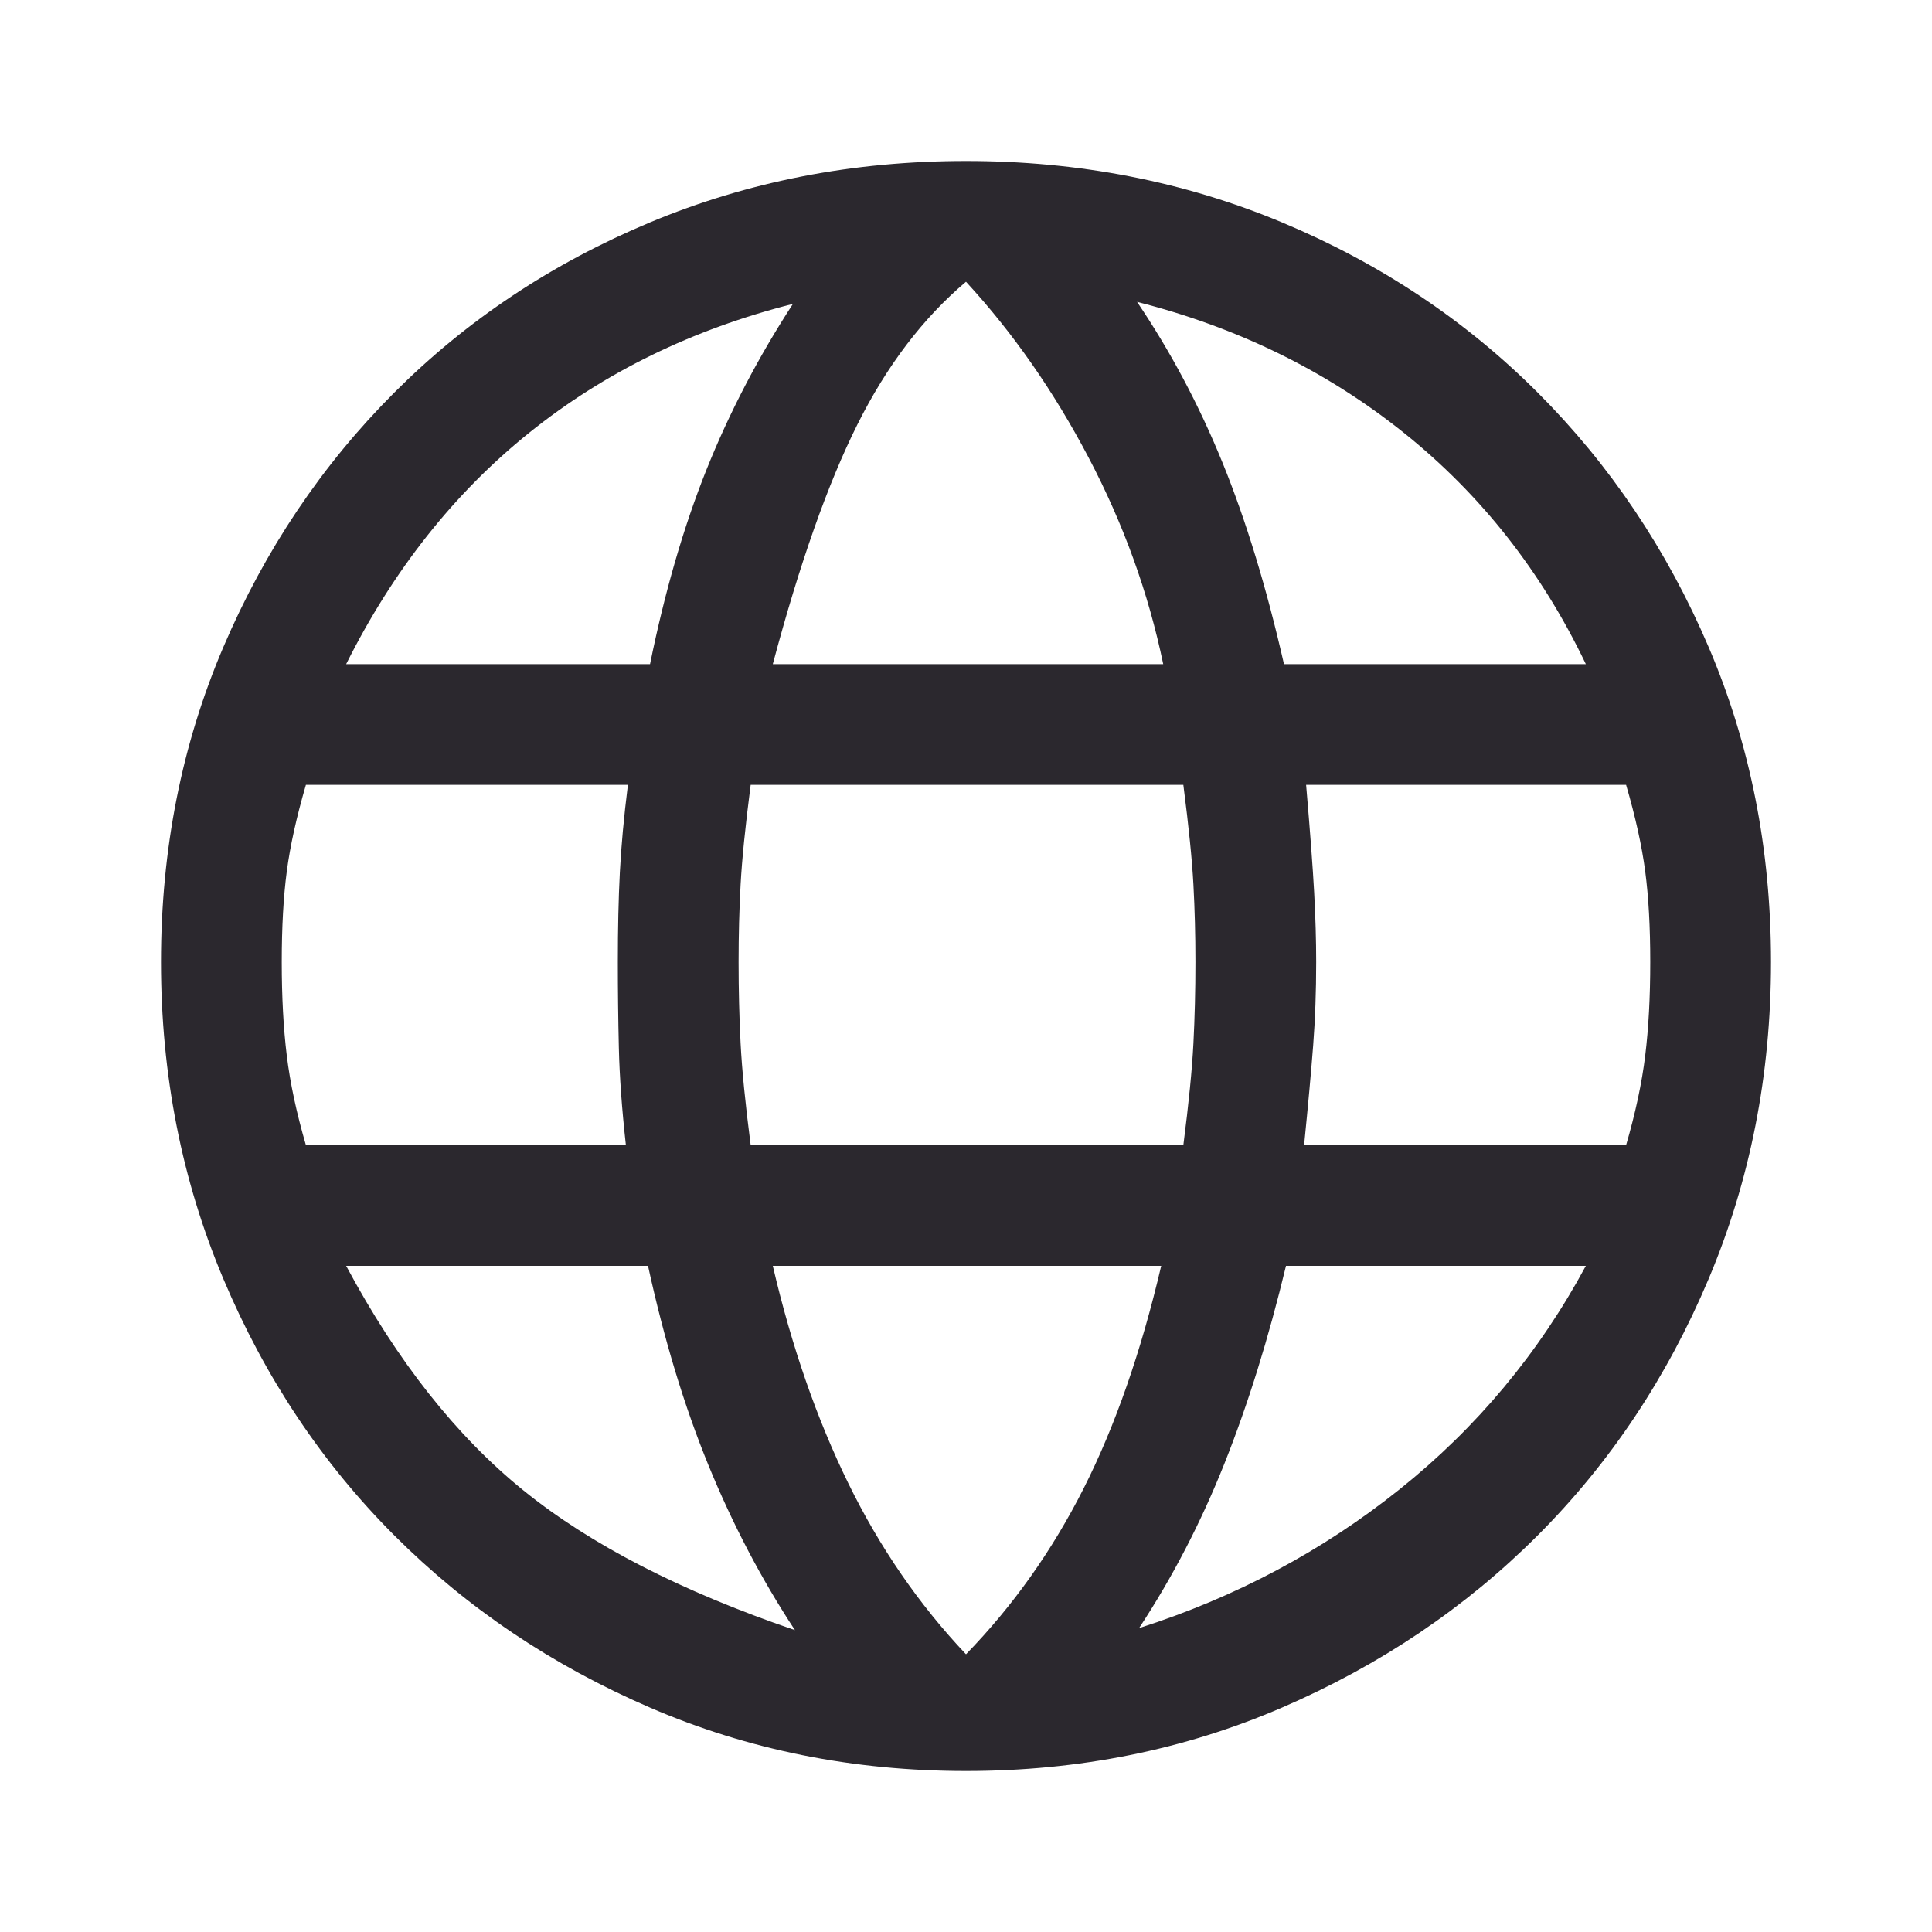 <svg xmlns="http://www.w3.org/2000/svg" height="48" width="48">
	<style>.icon-canvas-transparent{opacity:0;fill:#2d2d30}.icon-vs-out{fill:#2d2d30}.icon-vs-bg{fill:#c5c5c5}.icon-vs-fg{fill:#2b282e}</style>
	<path class="icon-vs-fg" d="M24 44q-4.2 0-7.85-1.575Q12.5 40.85 9.8 38.15q-2.7-2.7-4.25-6.375Q4 28.1 4 23.9t1.55-7.825Q7.1 12.45 9.8 9.75t6.35-4.225Q19.8 4 24 4q4.2 0 7.85 1.525Q35.5 7.05 38.2 9.75q2.7 2.7 4.25 6.325Q44 19.7 44 23.9t-1.55 7.875Q40.9 35.45 38.2 38.15t-6.35 4.275Q28.2 44 24 44Zm0-2.9q1.75-1.8 2.925-4.125Q28.1 34.65 28.85 31.45H19.2q.7 3 1.875 5.4Q22.25 39.25 24 41.1Zm-4.25-.6q-1.25-1.9-2.15-4.1-.9-2.2-1.5-4.95H8.6Q10.5 35 13 37.025q2.5 2.025 6.75 3.475Zm8.55-.05q3.6-1.15 6.475-3.45 2.875-2.3 4.625-5.55h-7.45q-.65 2.7-1.525 4.9-.875 2.2-2.125 4.1Zm-20.7-12h7.95q-.15-1.35-.175-2.425-.025-1.075-.025-2.125 0-1.25.05-2.225.05-.975.2-2.175h-8q-.35 1.2-.475 2.15T7 23.9q0 1.3.125 2.325.125 1.025.475 2.225Zm11.05 0H29.4q.2-1.55.25-2.525.05-.975.05-2.025 0-1-.05-1.925T29.4 19.5H18.65q-.2 1.55-.25 2.475-.05.925-.05 1.925 0 1.05.05 2.025.05.975.25 2.525Zm13.75 0h8q.35-1.2.475-2.225Q41 25.2 41 23.9q0-1.3-.125-2.25T40.4 19.5h-7.95q.15 1.75.2 2.675.05.925.05 1.725 0 1.1-.075 2.075-.075.975-.225 2.475Zm-.5-11.95h7.5q-1.65-3.45-4.525-5.75Q32 8.45 28.25 7.5q1.25 1.85 2.125 4t1.525 5Zm-12.7 0h9.7q-.55-2.65-1.85-5.125T24 7q-1.6 1.35-2.7 3.55-1.1 2.2-2.1 5.95Zm-10.6 0h7.55q.55-2.7 1.4-4.825.85-2.125 2.15-4.125-3.75.95-6.55 3.2T8.6 16.5Z"/>
</svg>